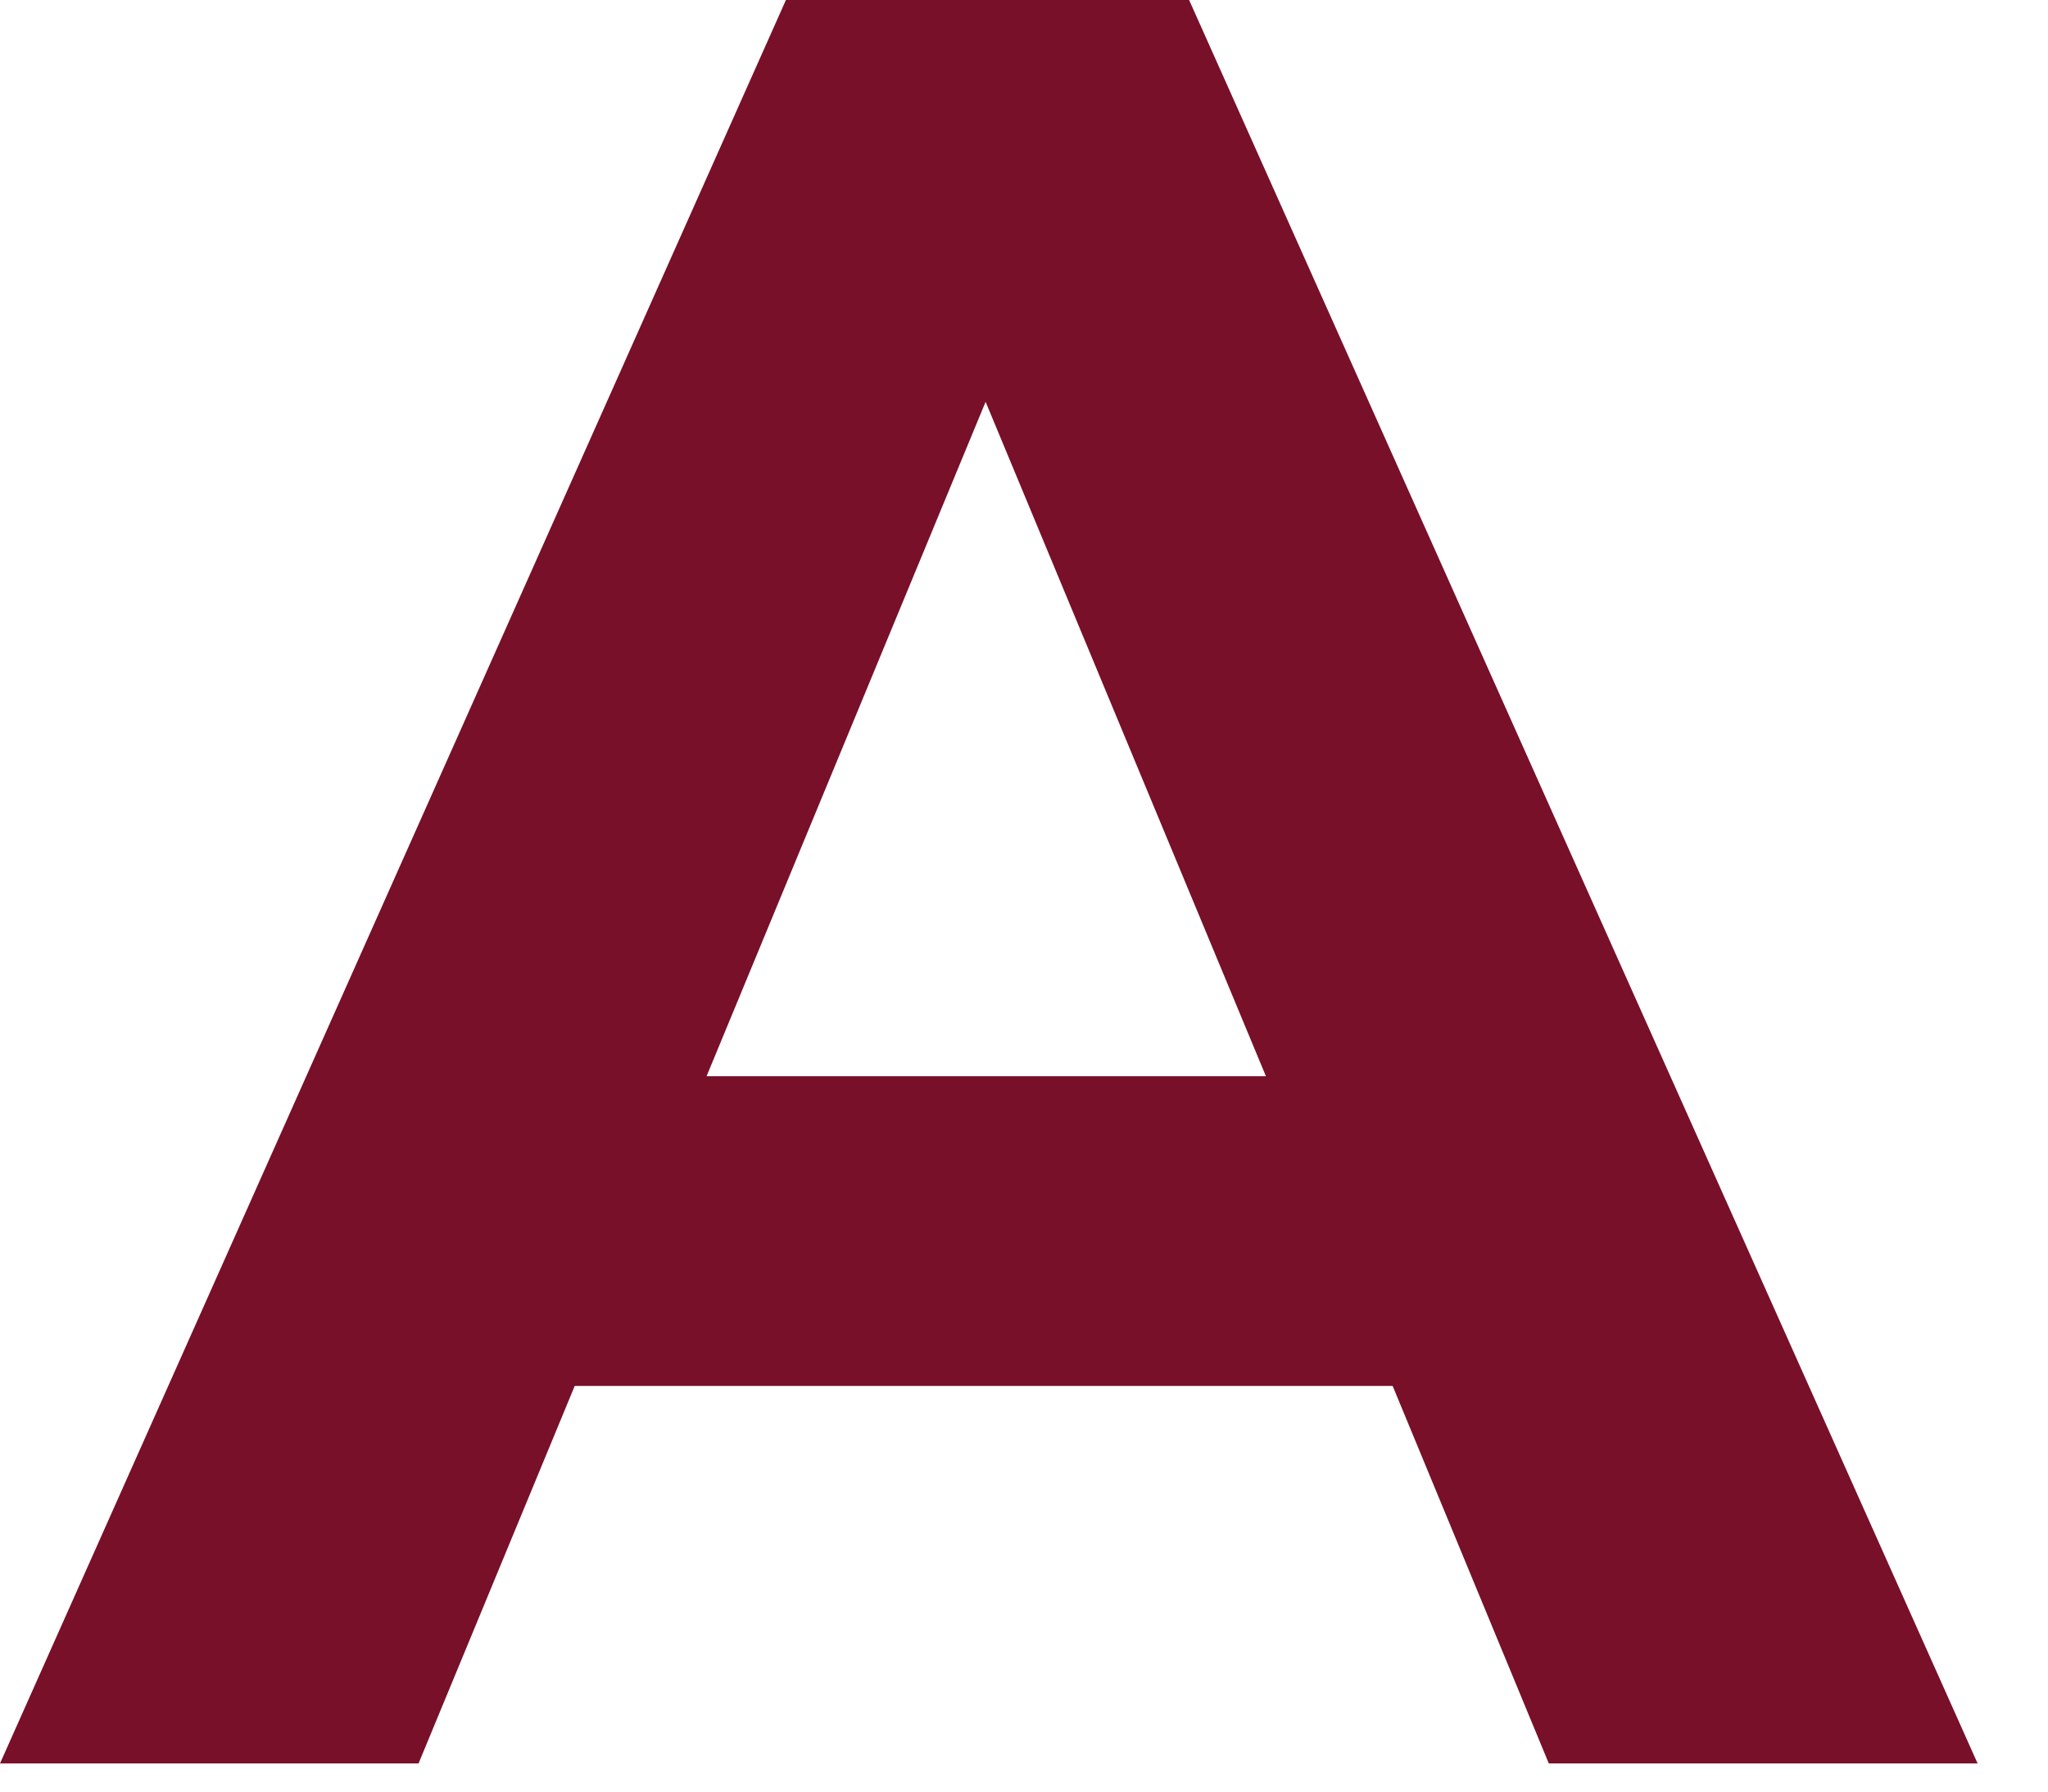 <svg preserveAspectRatio="xMidYMid meet" width="16" height="14" overflow="visible" style="display: block;" viewBox="0 0 16 14" fill="none" xmlns="http://www.w3.org/2000/svg">
<path id="Vector" d="M10.89 10.83H4.49L3.27 13.78H0L6.14 0H9.29L15.45 13.78H12.1L10.88 10.83H10.89ZM9.89 8.41L7.7 3.14L5.52 8.41H9.89Z" fill="#781029"/>
</svg>
